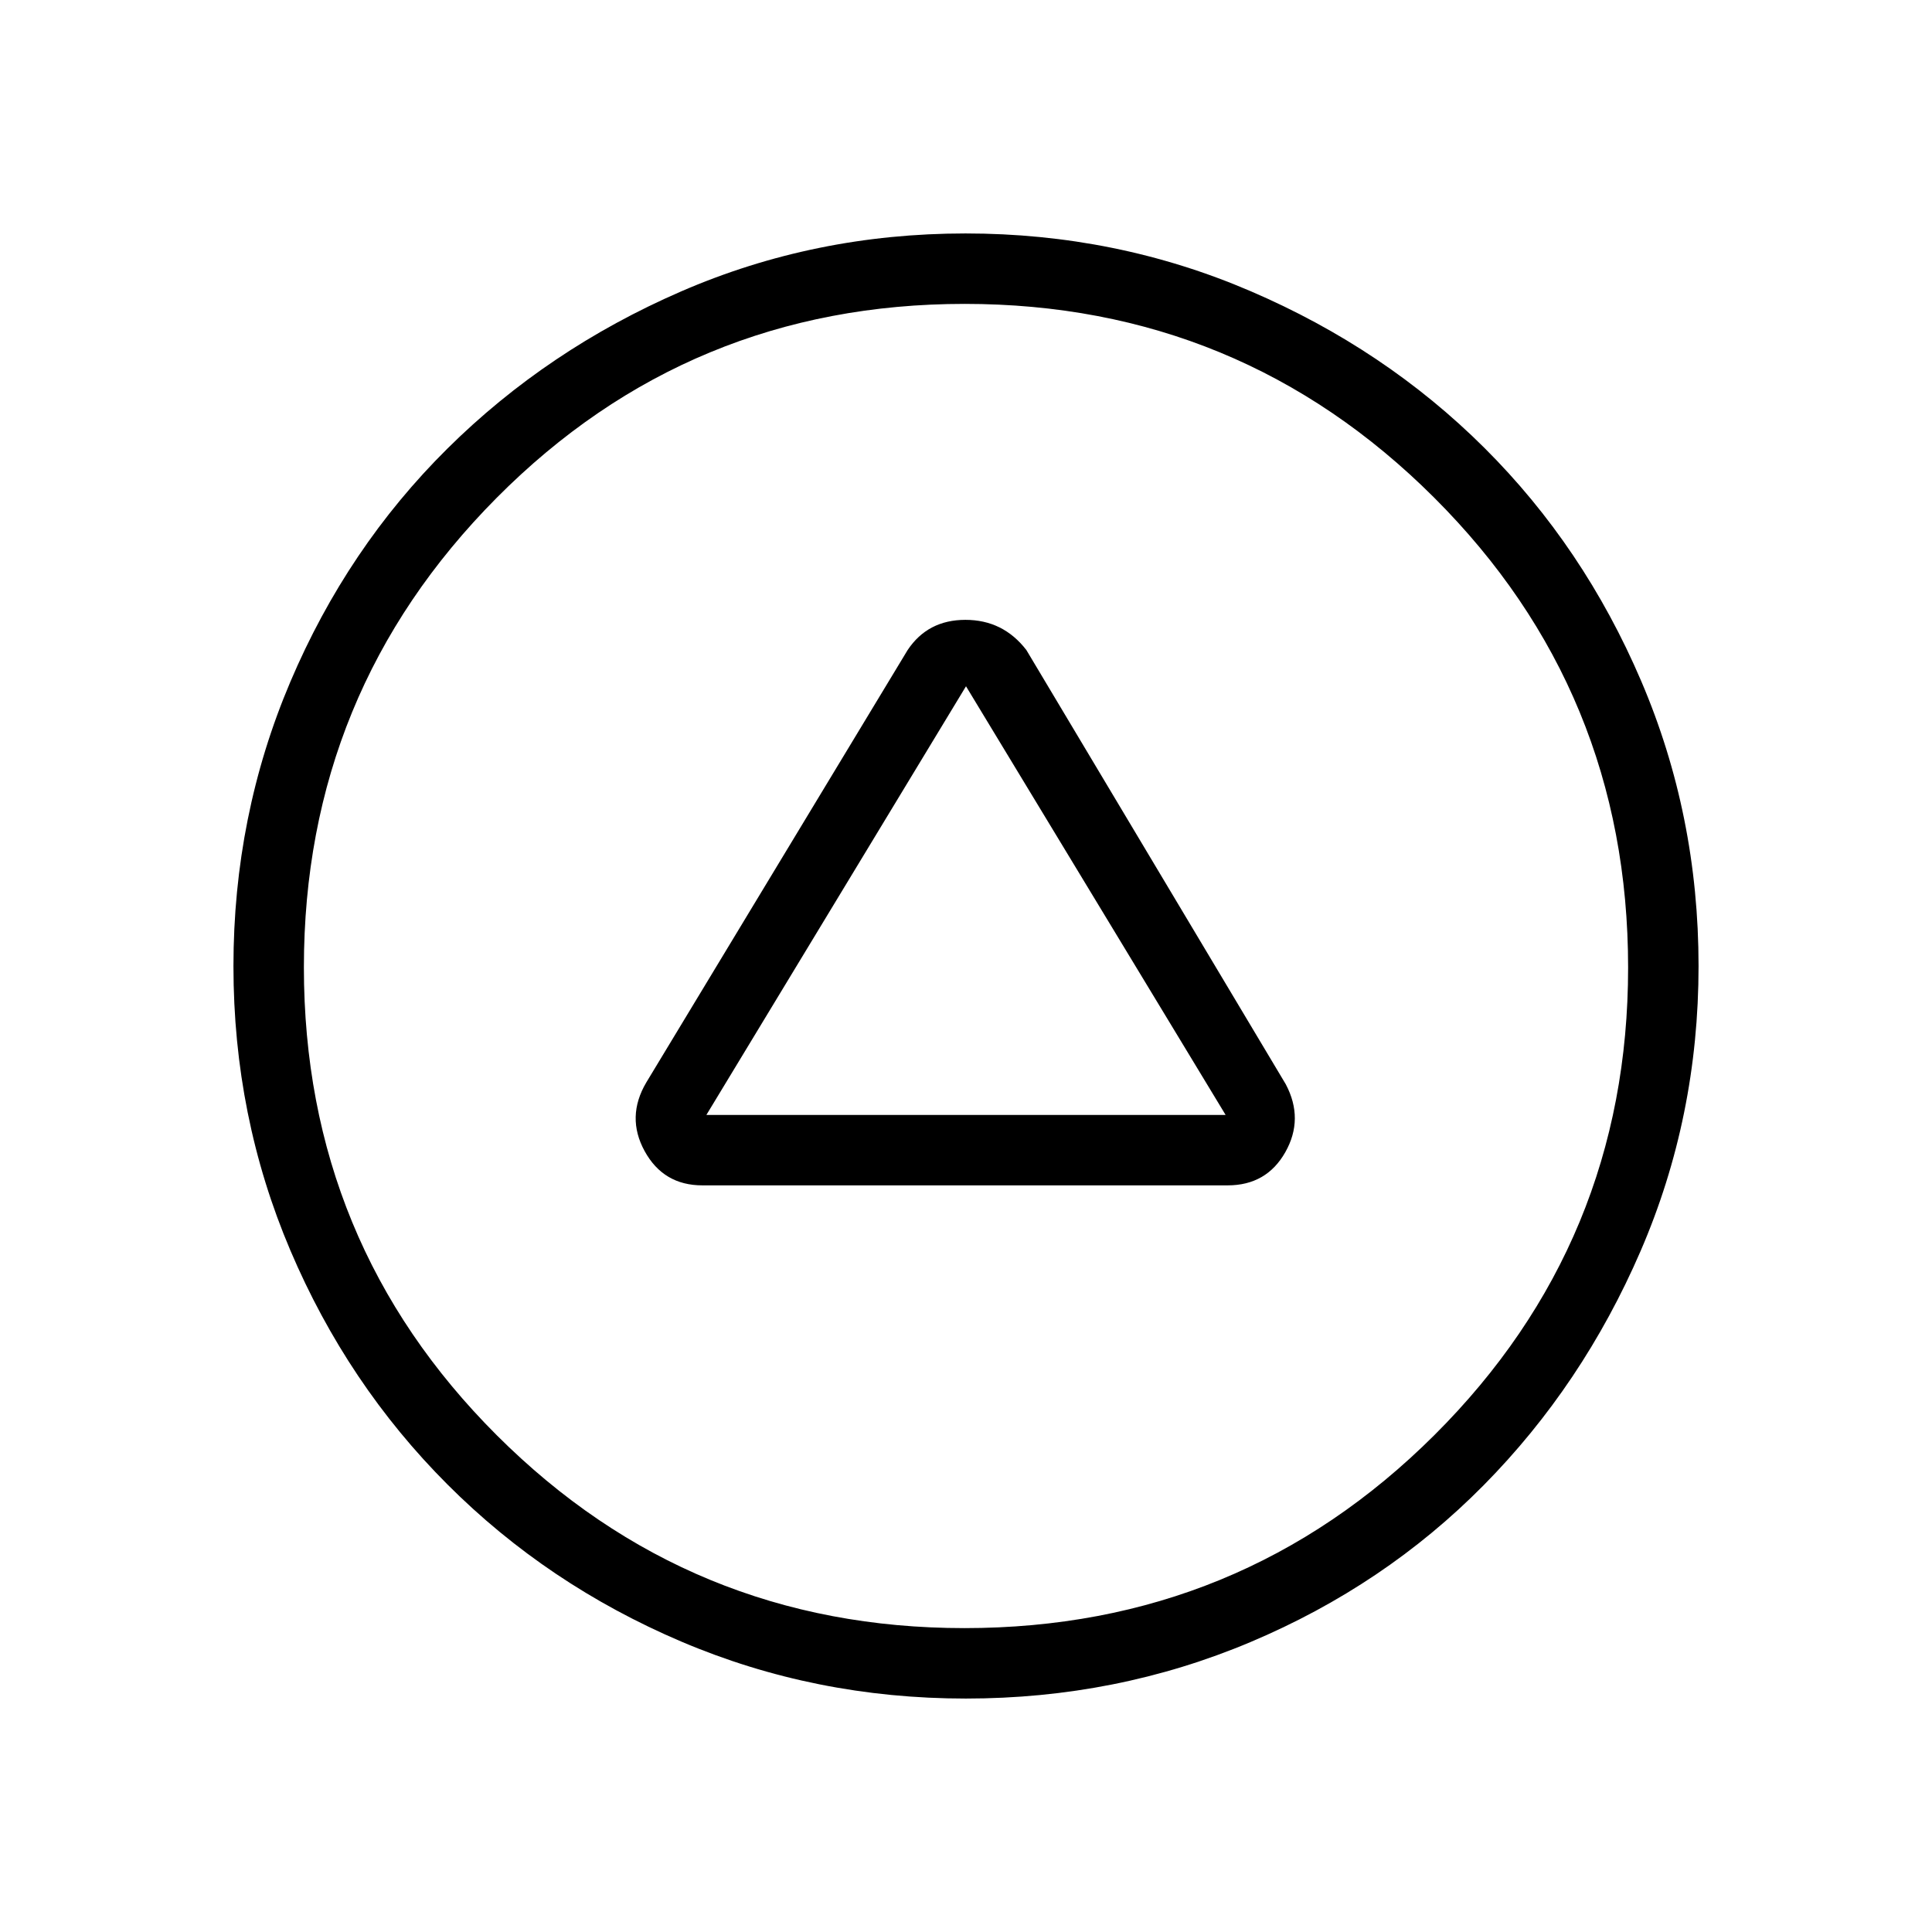 <svg xmlns="http://www.w3.org/2000/svg" height="48" viewBox="0 -960 960 960" width="48"><path d="M349-371h261q19.34 0 28.67-16.5 9.33-16.5.23-33.73L510-637q-11.57-15-30.29-15Q461-652 451-637L321.16-422.17Q311-405 320.33-388T349-371Zm2-35 129-213 129 213H351Zm128.9 290q-74.9 0-141.39-28.32-66.5-28.33-116.21-78.1-49.72-49.77-78.01-116.24Q116-405.13 116-479.91q0-74.77 28.29-141.34 28.29-66.56 78.01-115.83 49.71-49.27 116.11-78.1Q404.81-844 479.75-844q74.93 0 141.69 28.69 66.77 28.68 116.15 77.86 49.39 49.17 77.9 115.83Q844-554.96 844-479.98q0 74.98-28.79 141.59-28.8 66.62-78.02 116.42t-115.8 77.89Q554.8-116 479.9-116Zm-.71-35q137.33 0 233.57-95.93Q809-342.86 809-479.19q0-137.33-96.41-233.57Q616.17-809 479.34-809q-136.83 0-232.59 96.41Q151-616.17 151-479.34q0 136.83 95.93 232.59Q342.86-151 479.19-151Zm.81-329Z"/></svg>